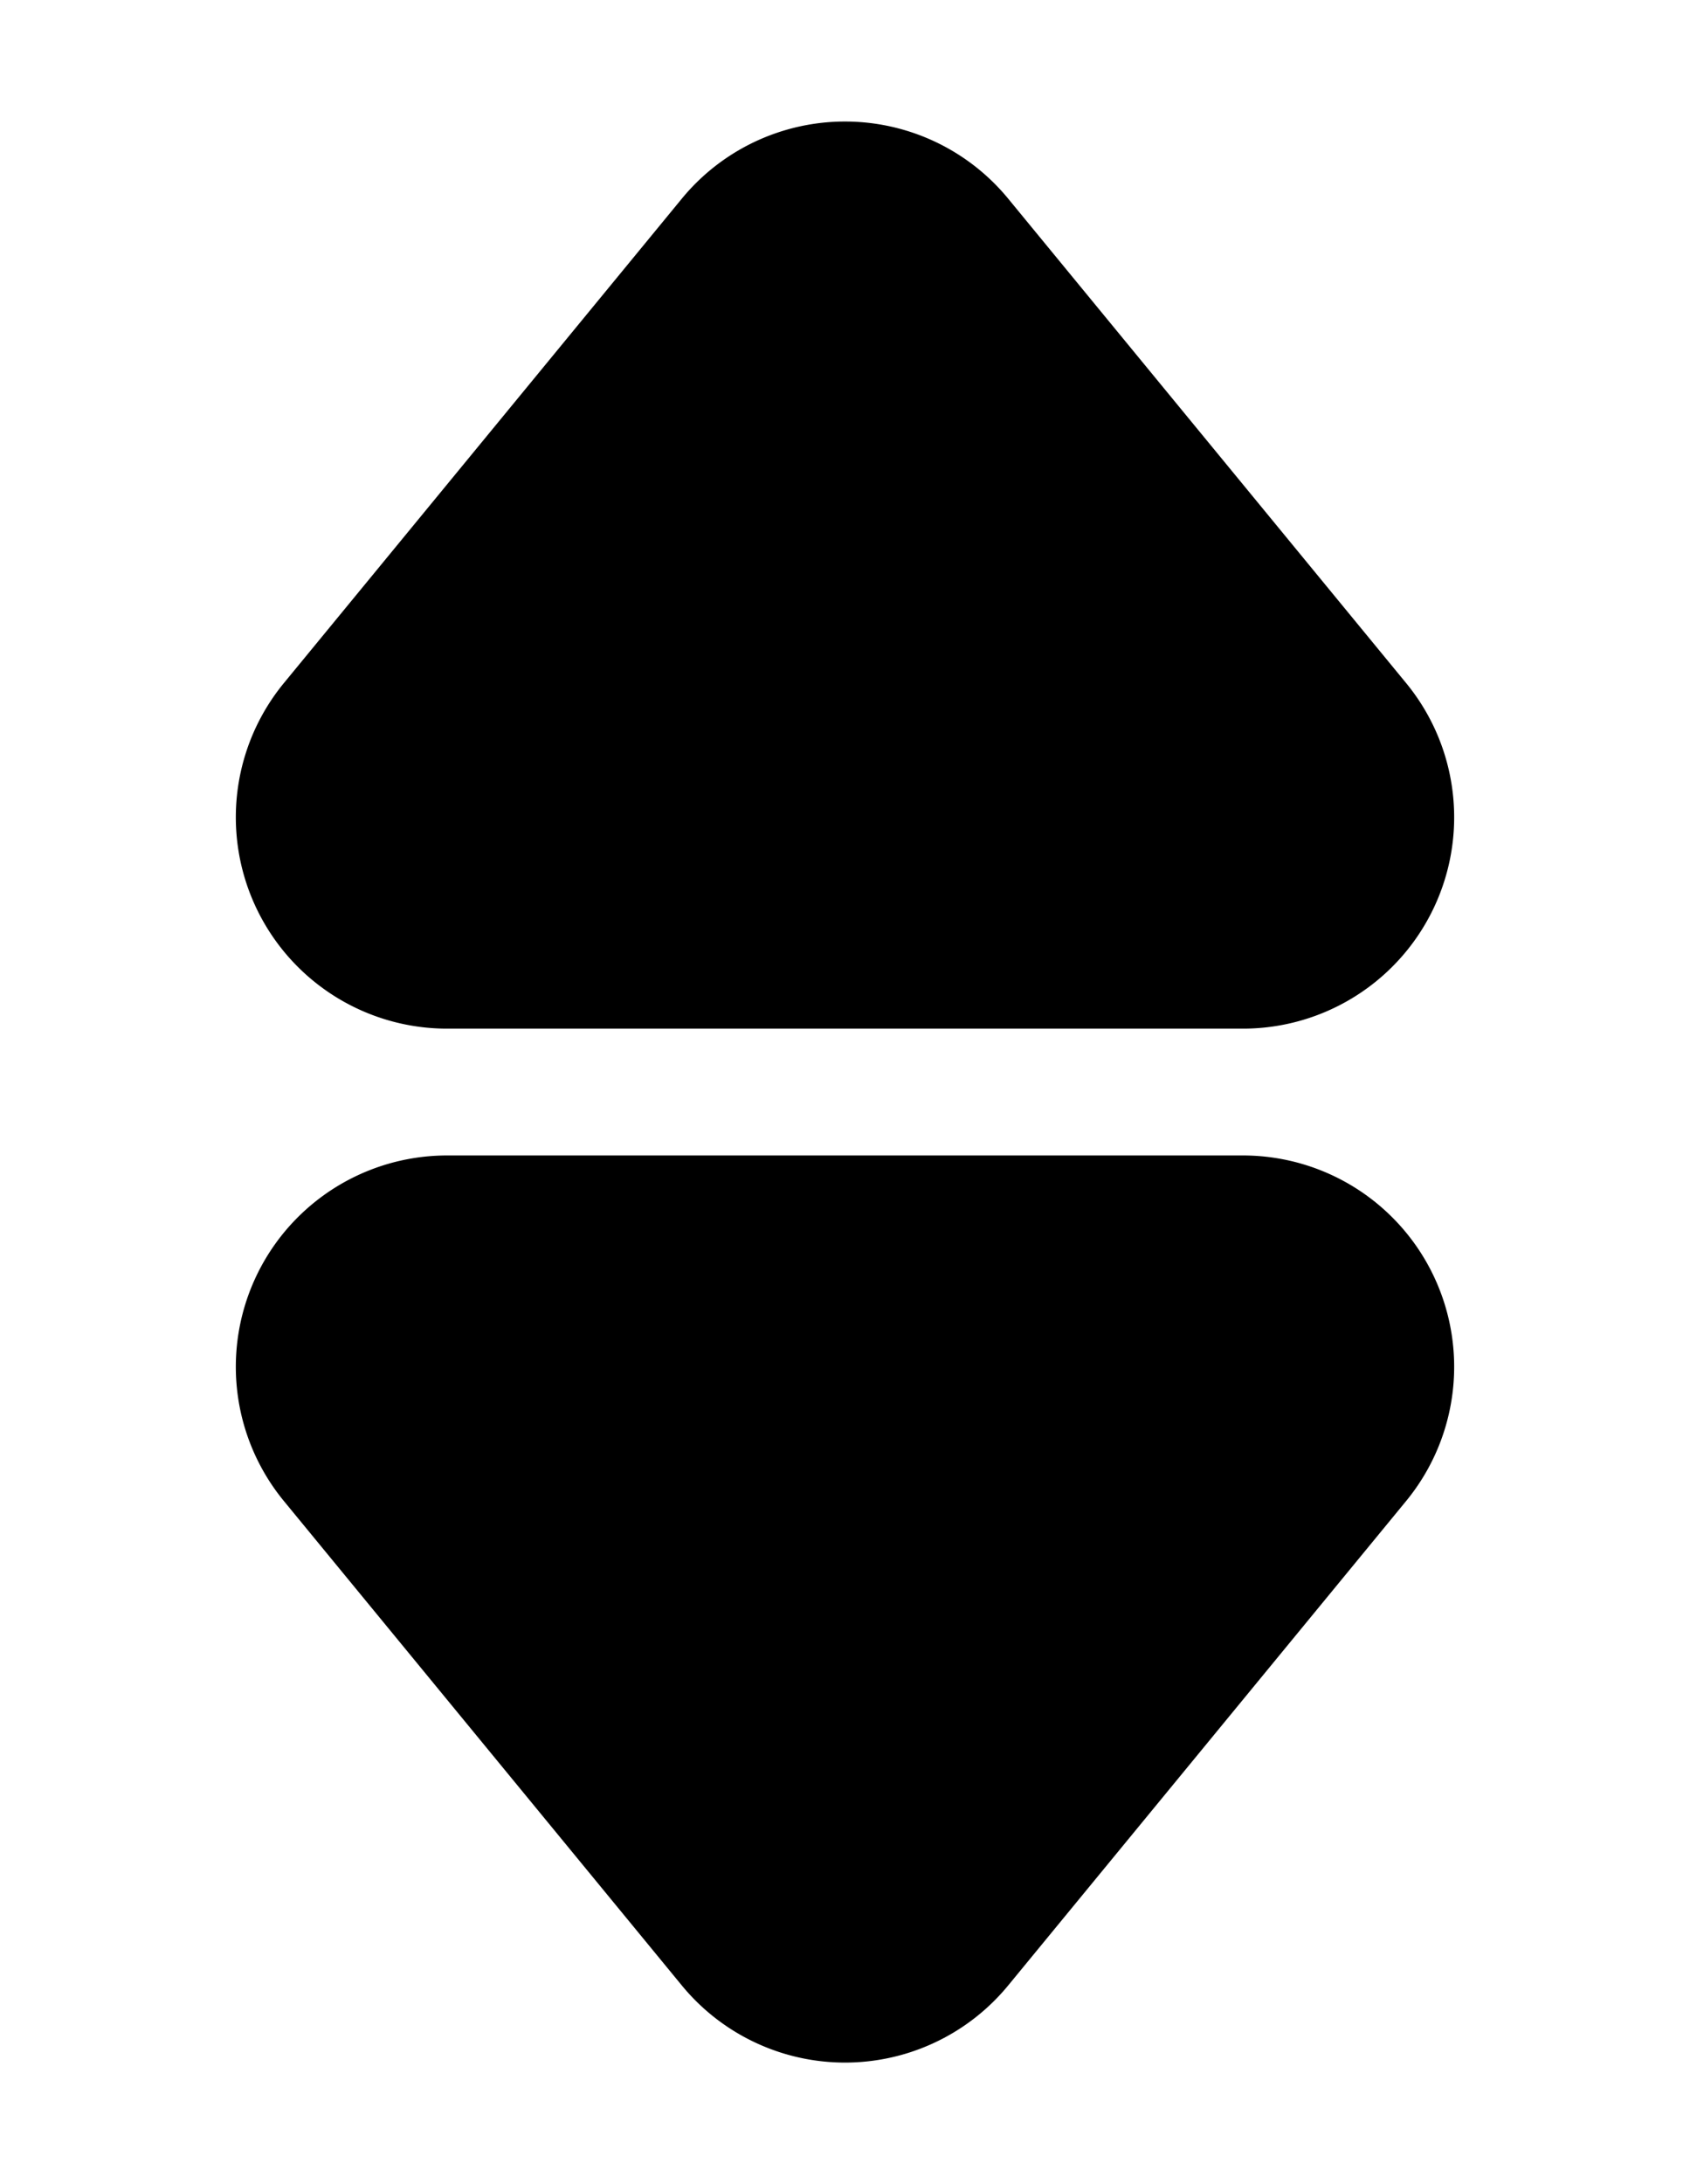 <svg xmlns="http://www.w3.org/2000/svg" width="120" height="155" viewBox="0 0 120 155">
  <g id="arrow" transform="translate(-1633 -1311)">
    <path id="Polygon_1" data-name="Polygon 1" d="M48.412,14.1a15,15,0,0,1,23.176,0L99.843,48.476A15,15,0,0,1,88.255,73H31.745A15,15,0,0,1,20.157,48.476Z" transform="translate(1633 1311)"/>
    <path id="Polygon_2" data-name="Polygon 2" d="M48.412,14.1a15,15,0,0,1,23.176,0L99.843,48.476A15,15,0,0,1,88.255,73H31.745A15,15,0,0,1,20.157,48.476Z" transform="translate(1753 1466) rotate(180)"/>
  </g>
</svg>
